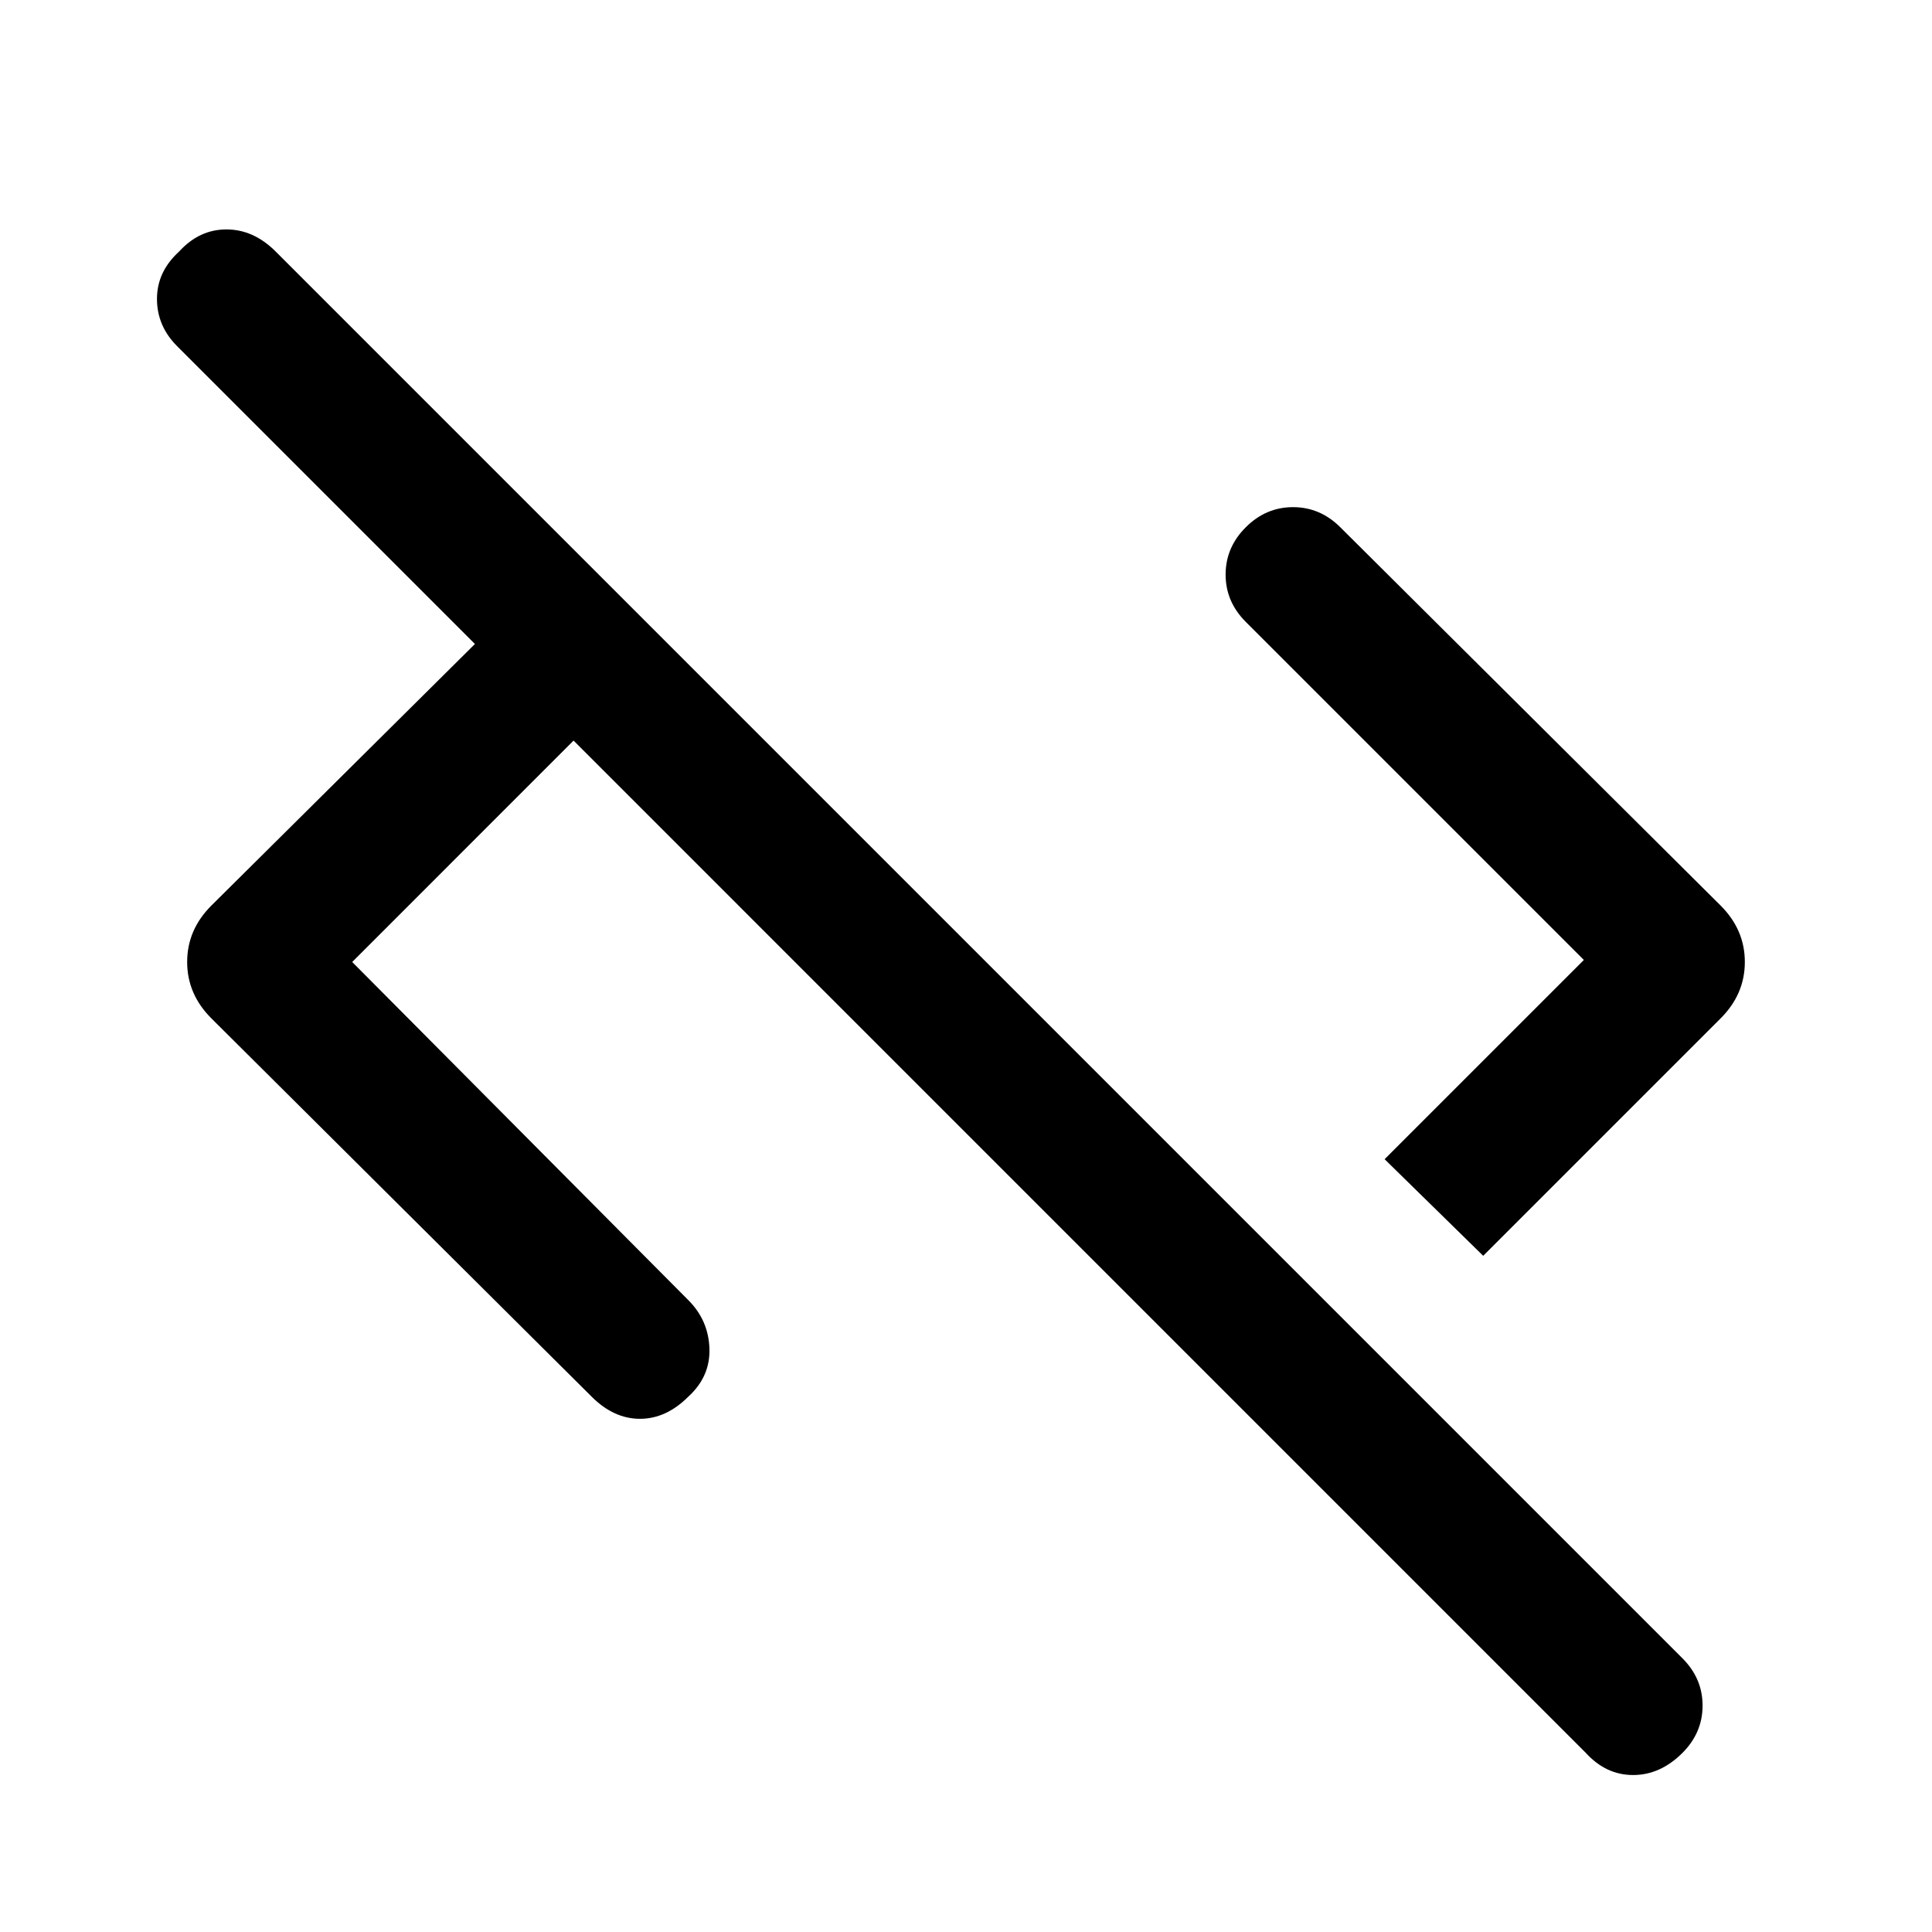 <svg xmlns="http://www.w3.org/2000/svg" height="40" width="40"><path d="M32.833 36.292 11.875 15.333l-4.583 4.584 6.958 7q.417.416.438 1 .02.583-.438 1-.458.458-1 .458t-1-.458l-7.875-7.834q-.5-.5-.5-1.166 0-.667.5-1.167l5.458-5.417-6.166-6.166q-.417-.417-.417-.979 0-.563.458-.98.417-.458.98-.458.562 0 1.02.458l29.125 29.125q.417.417.417.979 0 .563-.417.98-.458.458-1.021.458-.562 0-.979-.458ZM30.708 26l-2.041-2 4.125-4.125-7-7q-.417-.417-.417-.979 0-.563.417-.979.416-.417.979-.417.562 0 .979.417l7.875 7.833q.5.5.5 1.167 0 .666-.5 1.166Z"/></svg>